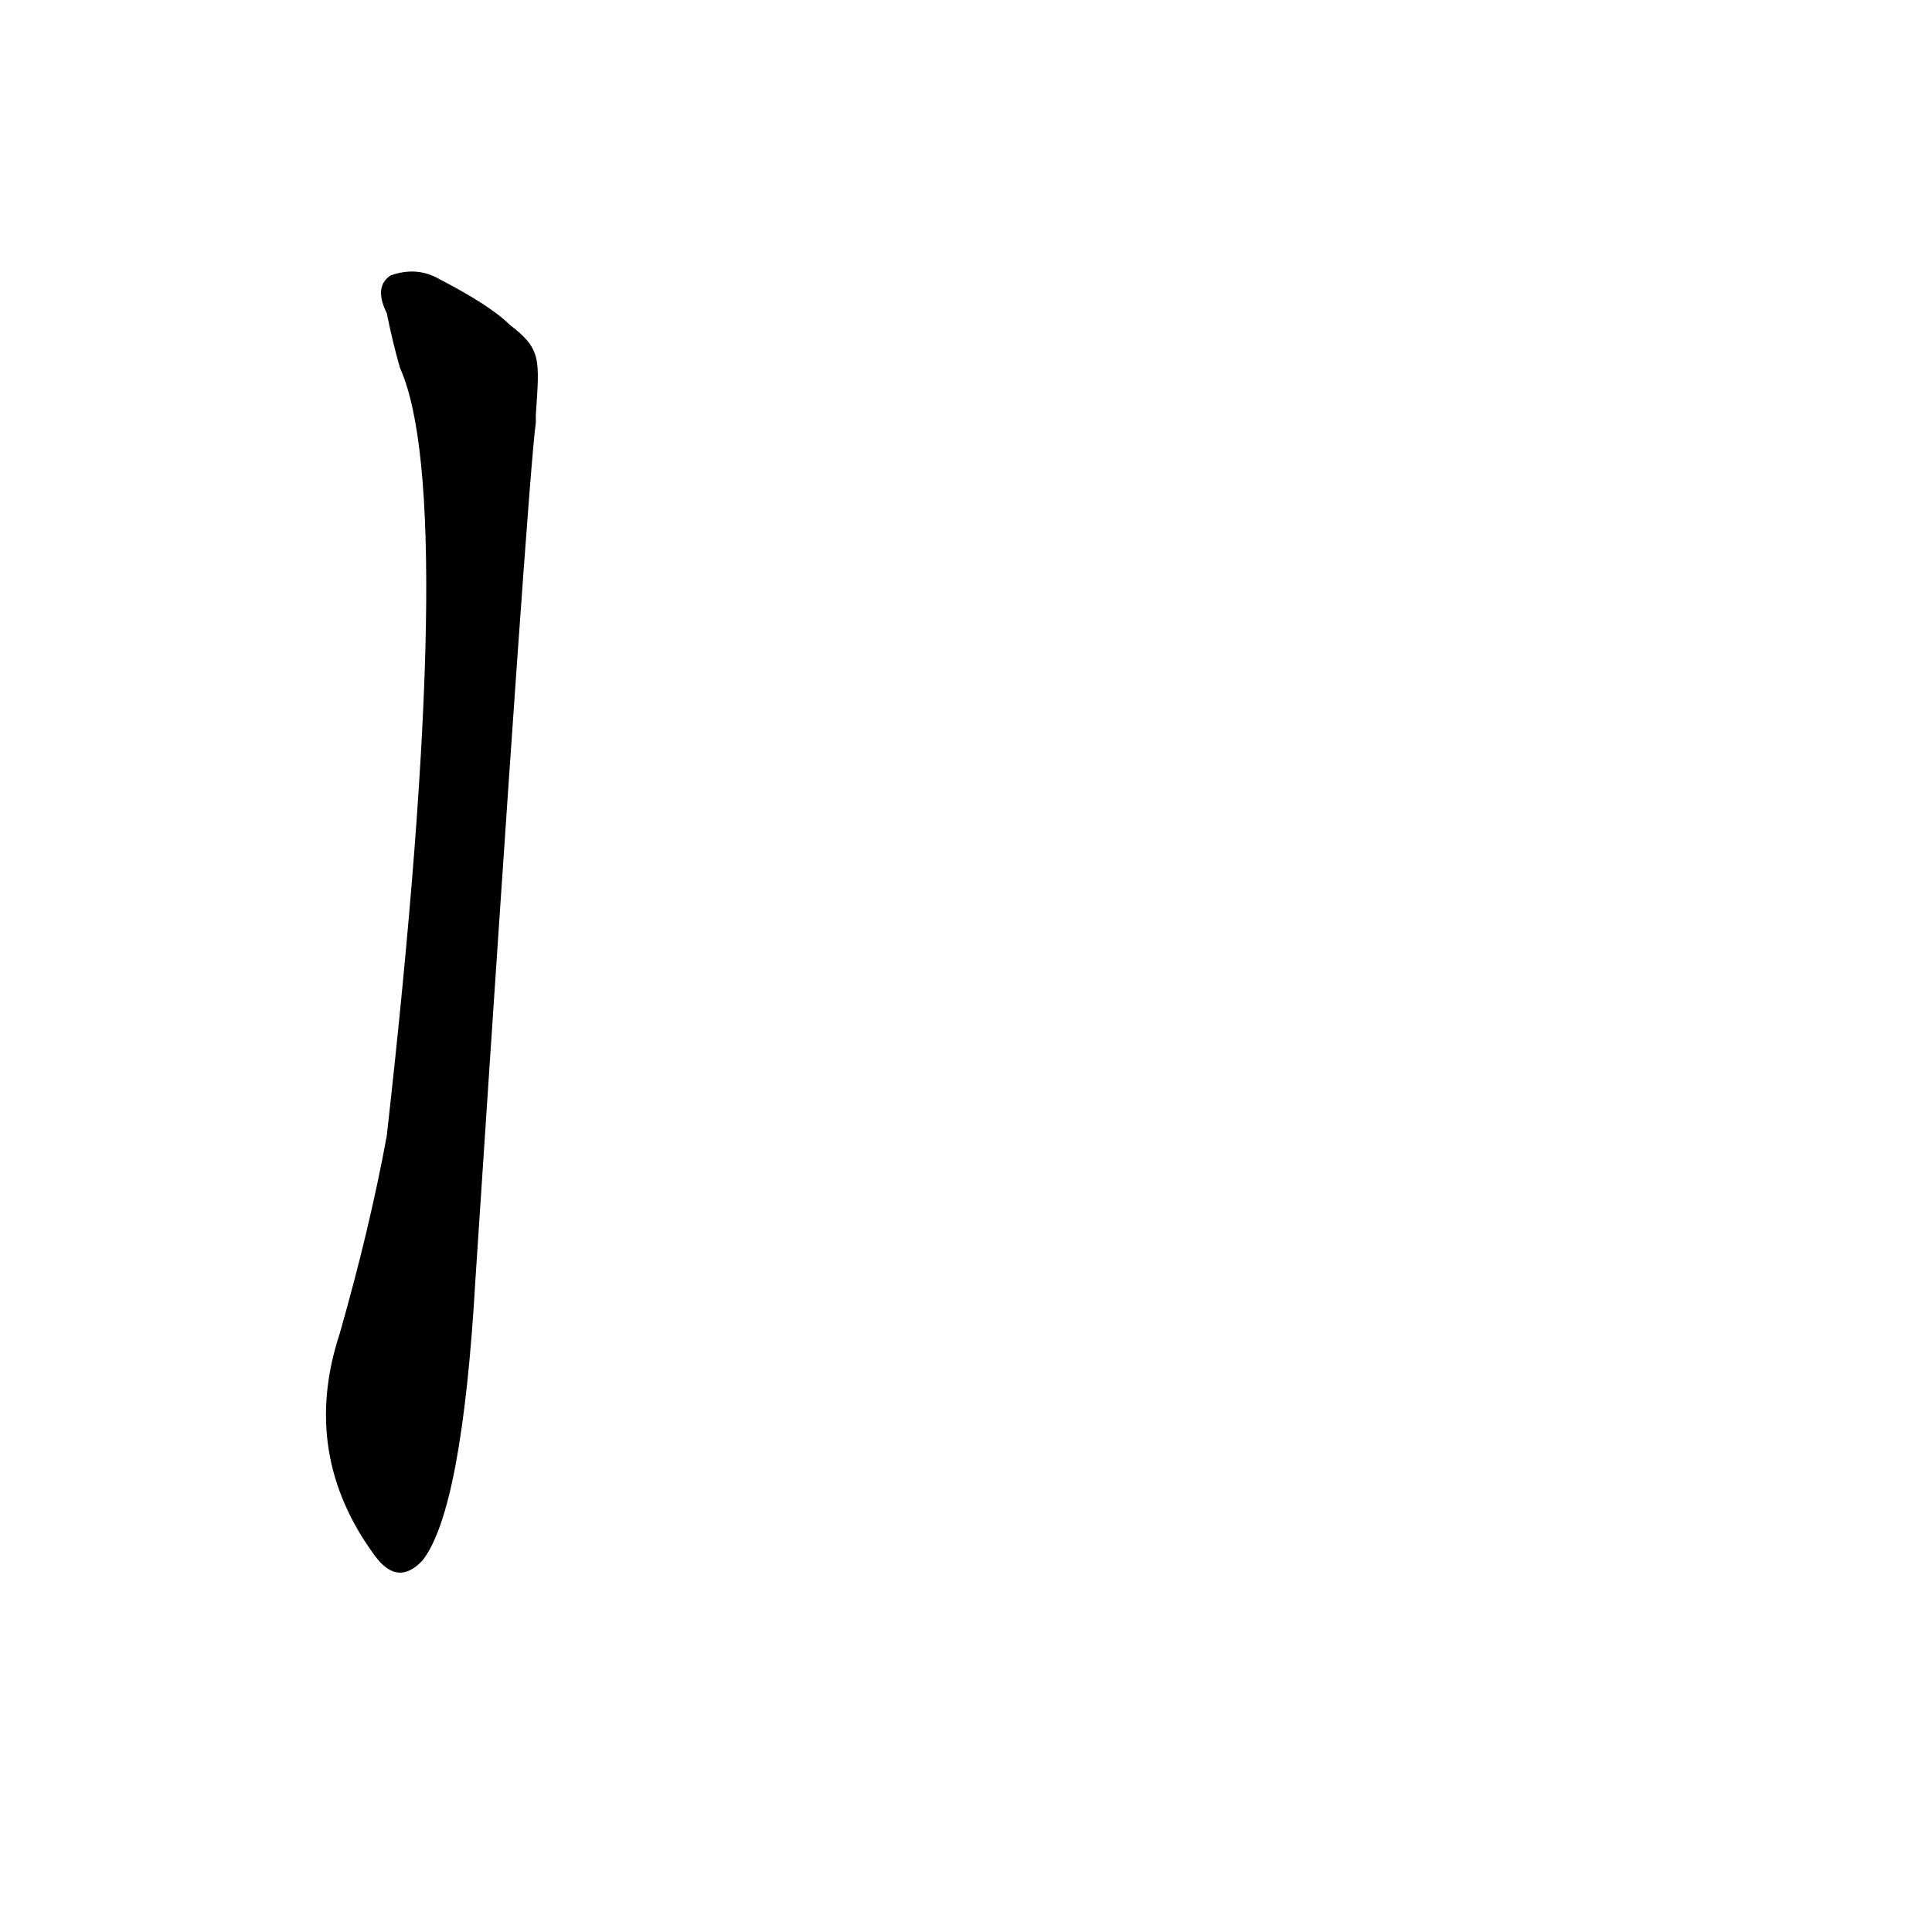 <?xml version='1.0' encoding='utf-8'?>
<svg xmlns="http://www.w3.org/2000/svg" version="1.1" viewBox="0 0 1024 1024"><g transform="scale(1, -1) translate(0, -900)"><path d="M 270 728 Q 260 738 233 752 Q 221 759 207 754 Q 198 748 205 734 Q 208 719 212 705 Q 243 636 205 298 Q 196 249 180 193 Q 159 129 199 75 Q 211 59 224 73 Q 245 100 252 222 Q 280 648 284 676 Q 284 679 284 680 C 286 710 287 715 270 728 Z" fill="black" /></g></svg>